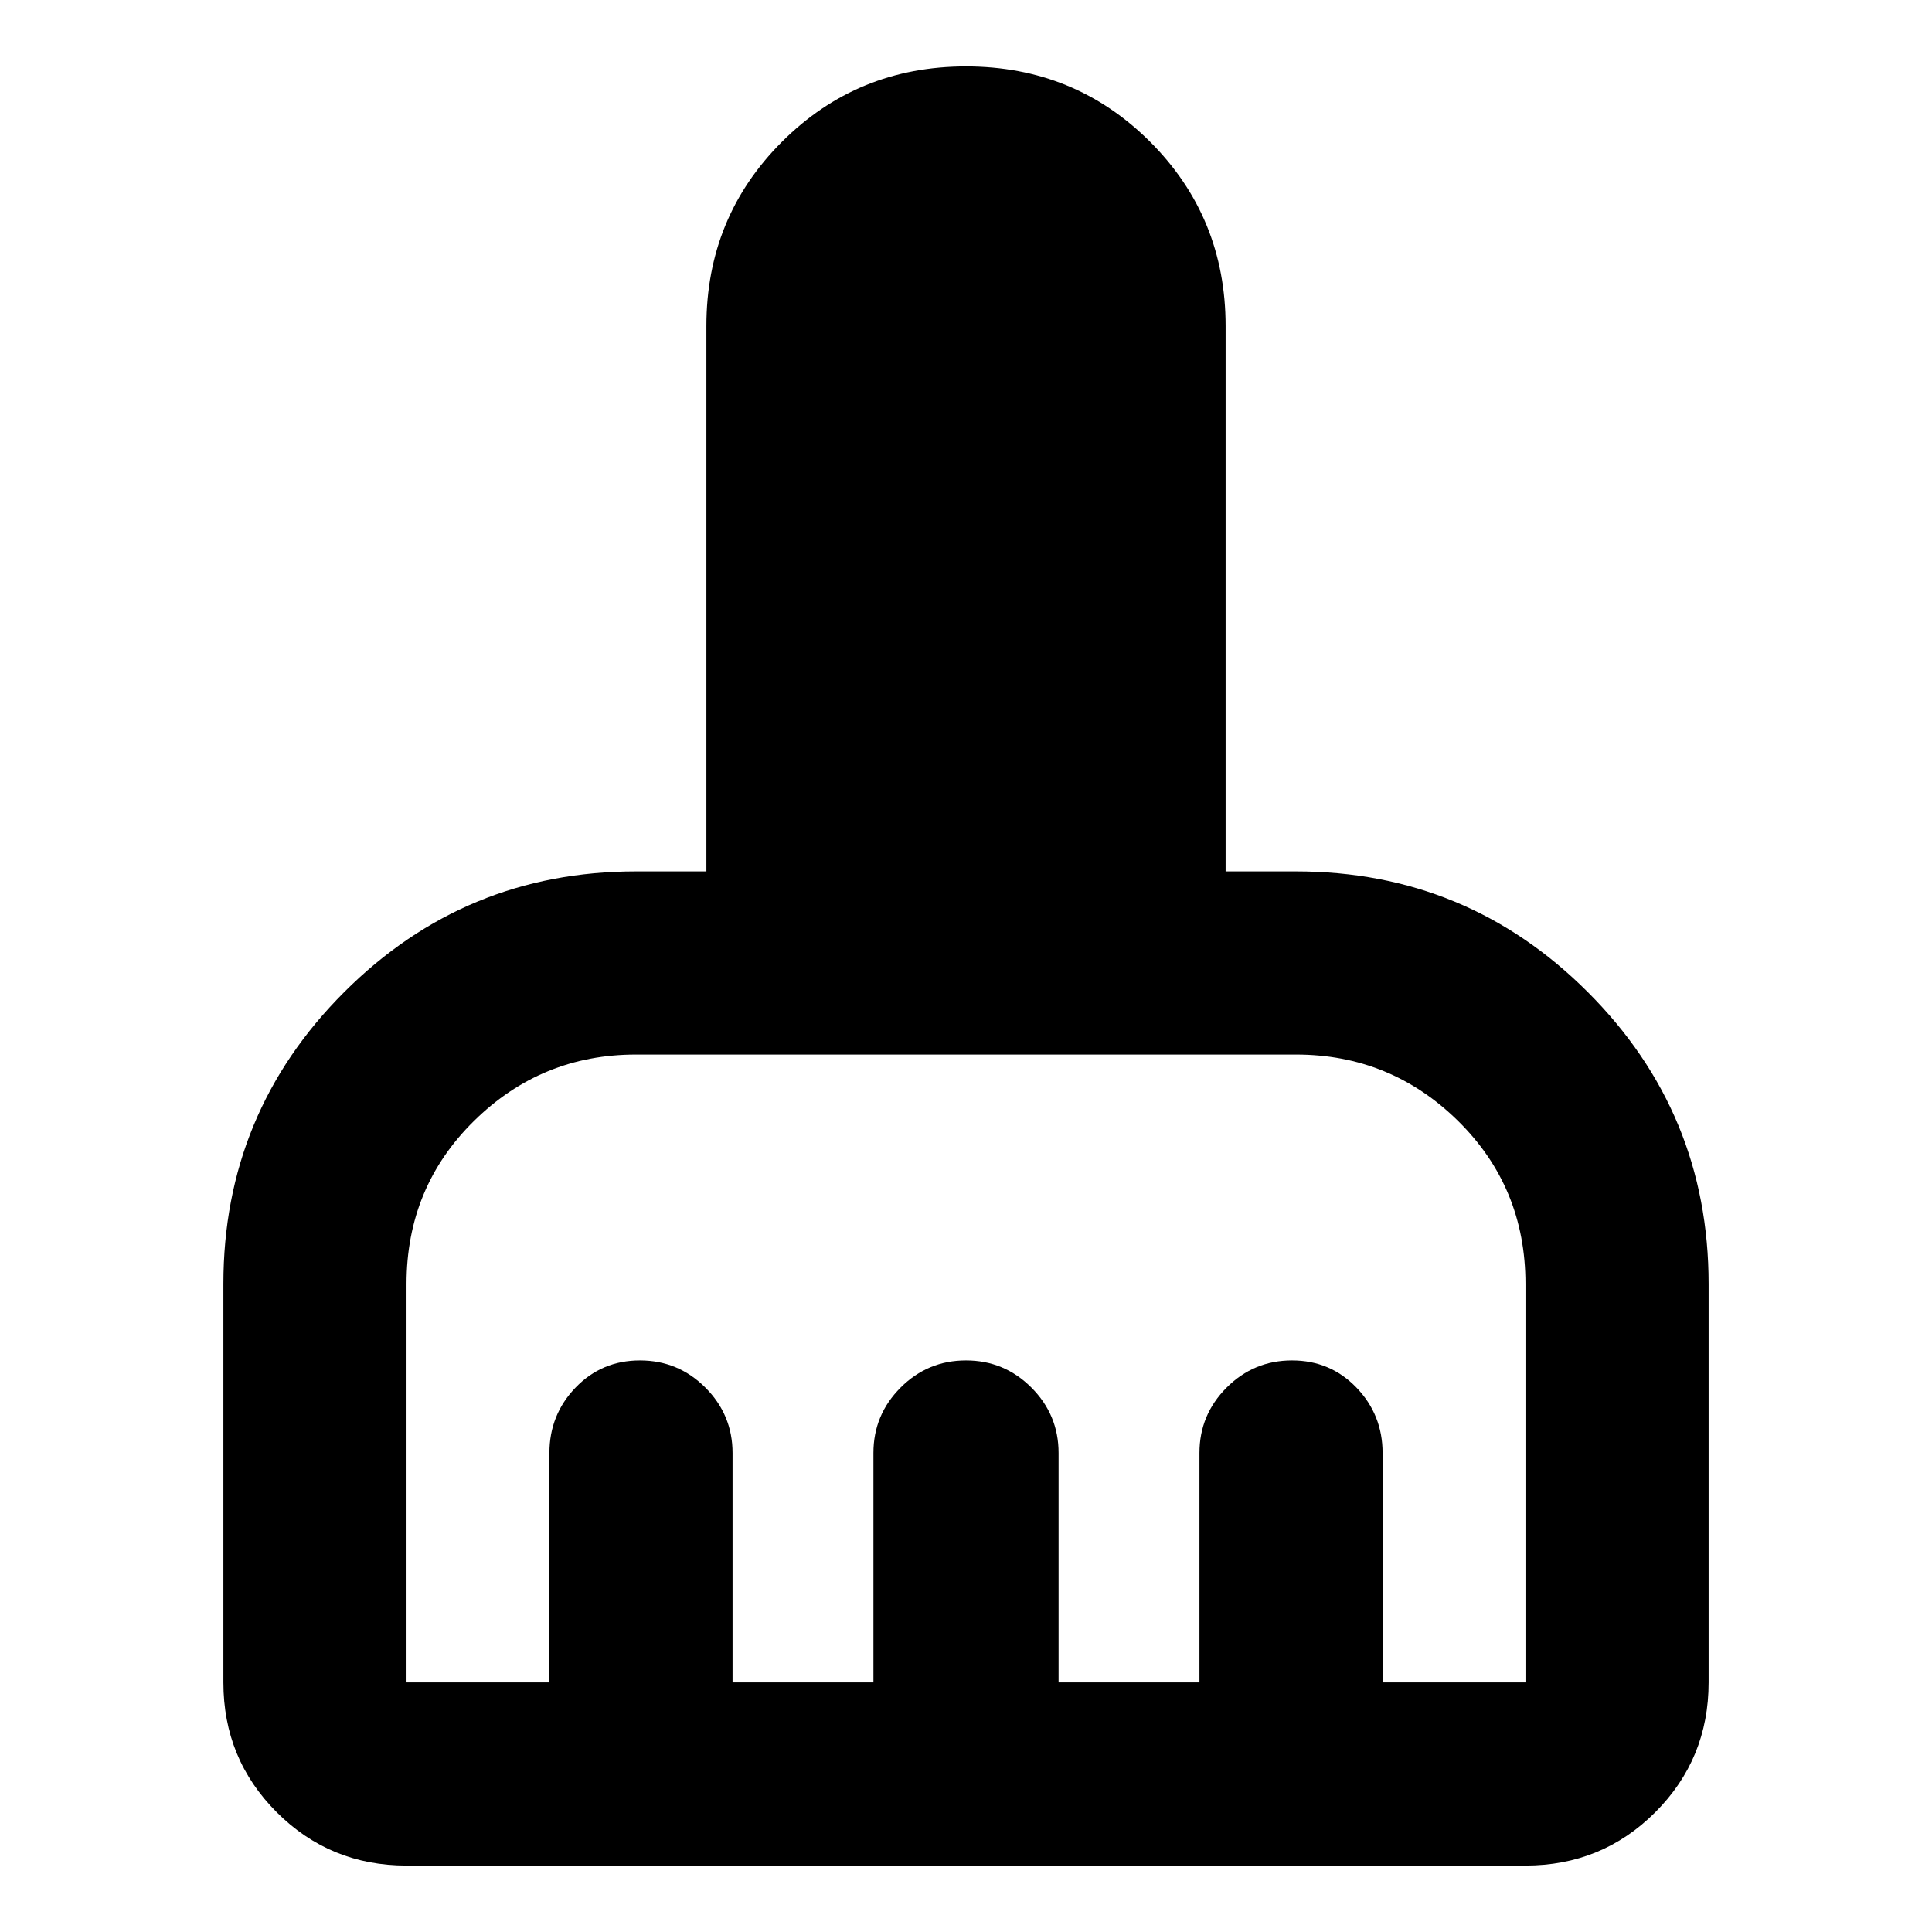 <svg xmlns="http://www.w3.org/2000/svg" height="24" width="24"><path d="M2.775 20.9V15.95Q2.775 13.825 4.275 12.325Q5.775 10.825 7.9 10.825H8.775V4.05Q8.775 2.7 9.713 1.762Q10.65 0.825 12 0.825Q13.35 0.825 14.288 1.762Q15.225 2.7 15.225 4.05V10.825H16.1Q18.225 10.825 19.725 12.325Q21.225 13.825 21.225 15.95V20.9Q21.225 21.85 20.562 22.513Q19.9 23.175 18.95 23.175H5.05Q4.1 23.175 3.438 22.513Q2.775 21.85 2.775 20.9ZM5.05 20.9H6.825V18.05Q6.825 17.575 7.15 17.237Q7.475 16.9 7.95 16.9Q8.425 16.9 8.762 17.237Q9.1 17.575 9.1 18.05V20.9H10.85V18.05Q10.85 17.575 11.188 17.237Q11.525 16.9 12 16.9Q12.475 16.9 12.812 17.237Q13.15 17.575 13.15 18.05V20.9H14.9V18.05Q14.9 17.575 15.238 17.237Q15.575 16.9 16.05 16.9Q16.525 16.9 16.85 17.237Q17.175 17.575 17.175 18.05V20.9H18.95Q18.95 20.9 18.95 20.9Q18.95 20.9 18.95 20.9V15.95Q18.95 14.75 18.113 13.925Q17.275 13.1 16.1 13.1H7.9Q6.725 13.1 5.888 13.925Q5.05 14.75 5.05 15.95V20.9Q5.05 20.9 5.05 20.9Q5.05 20.9 5.05 20.9Z"/></svg>